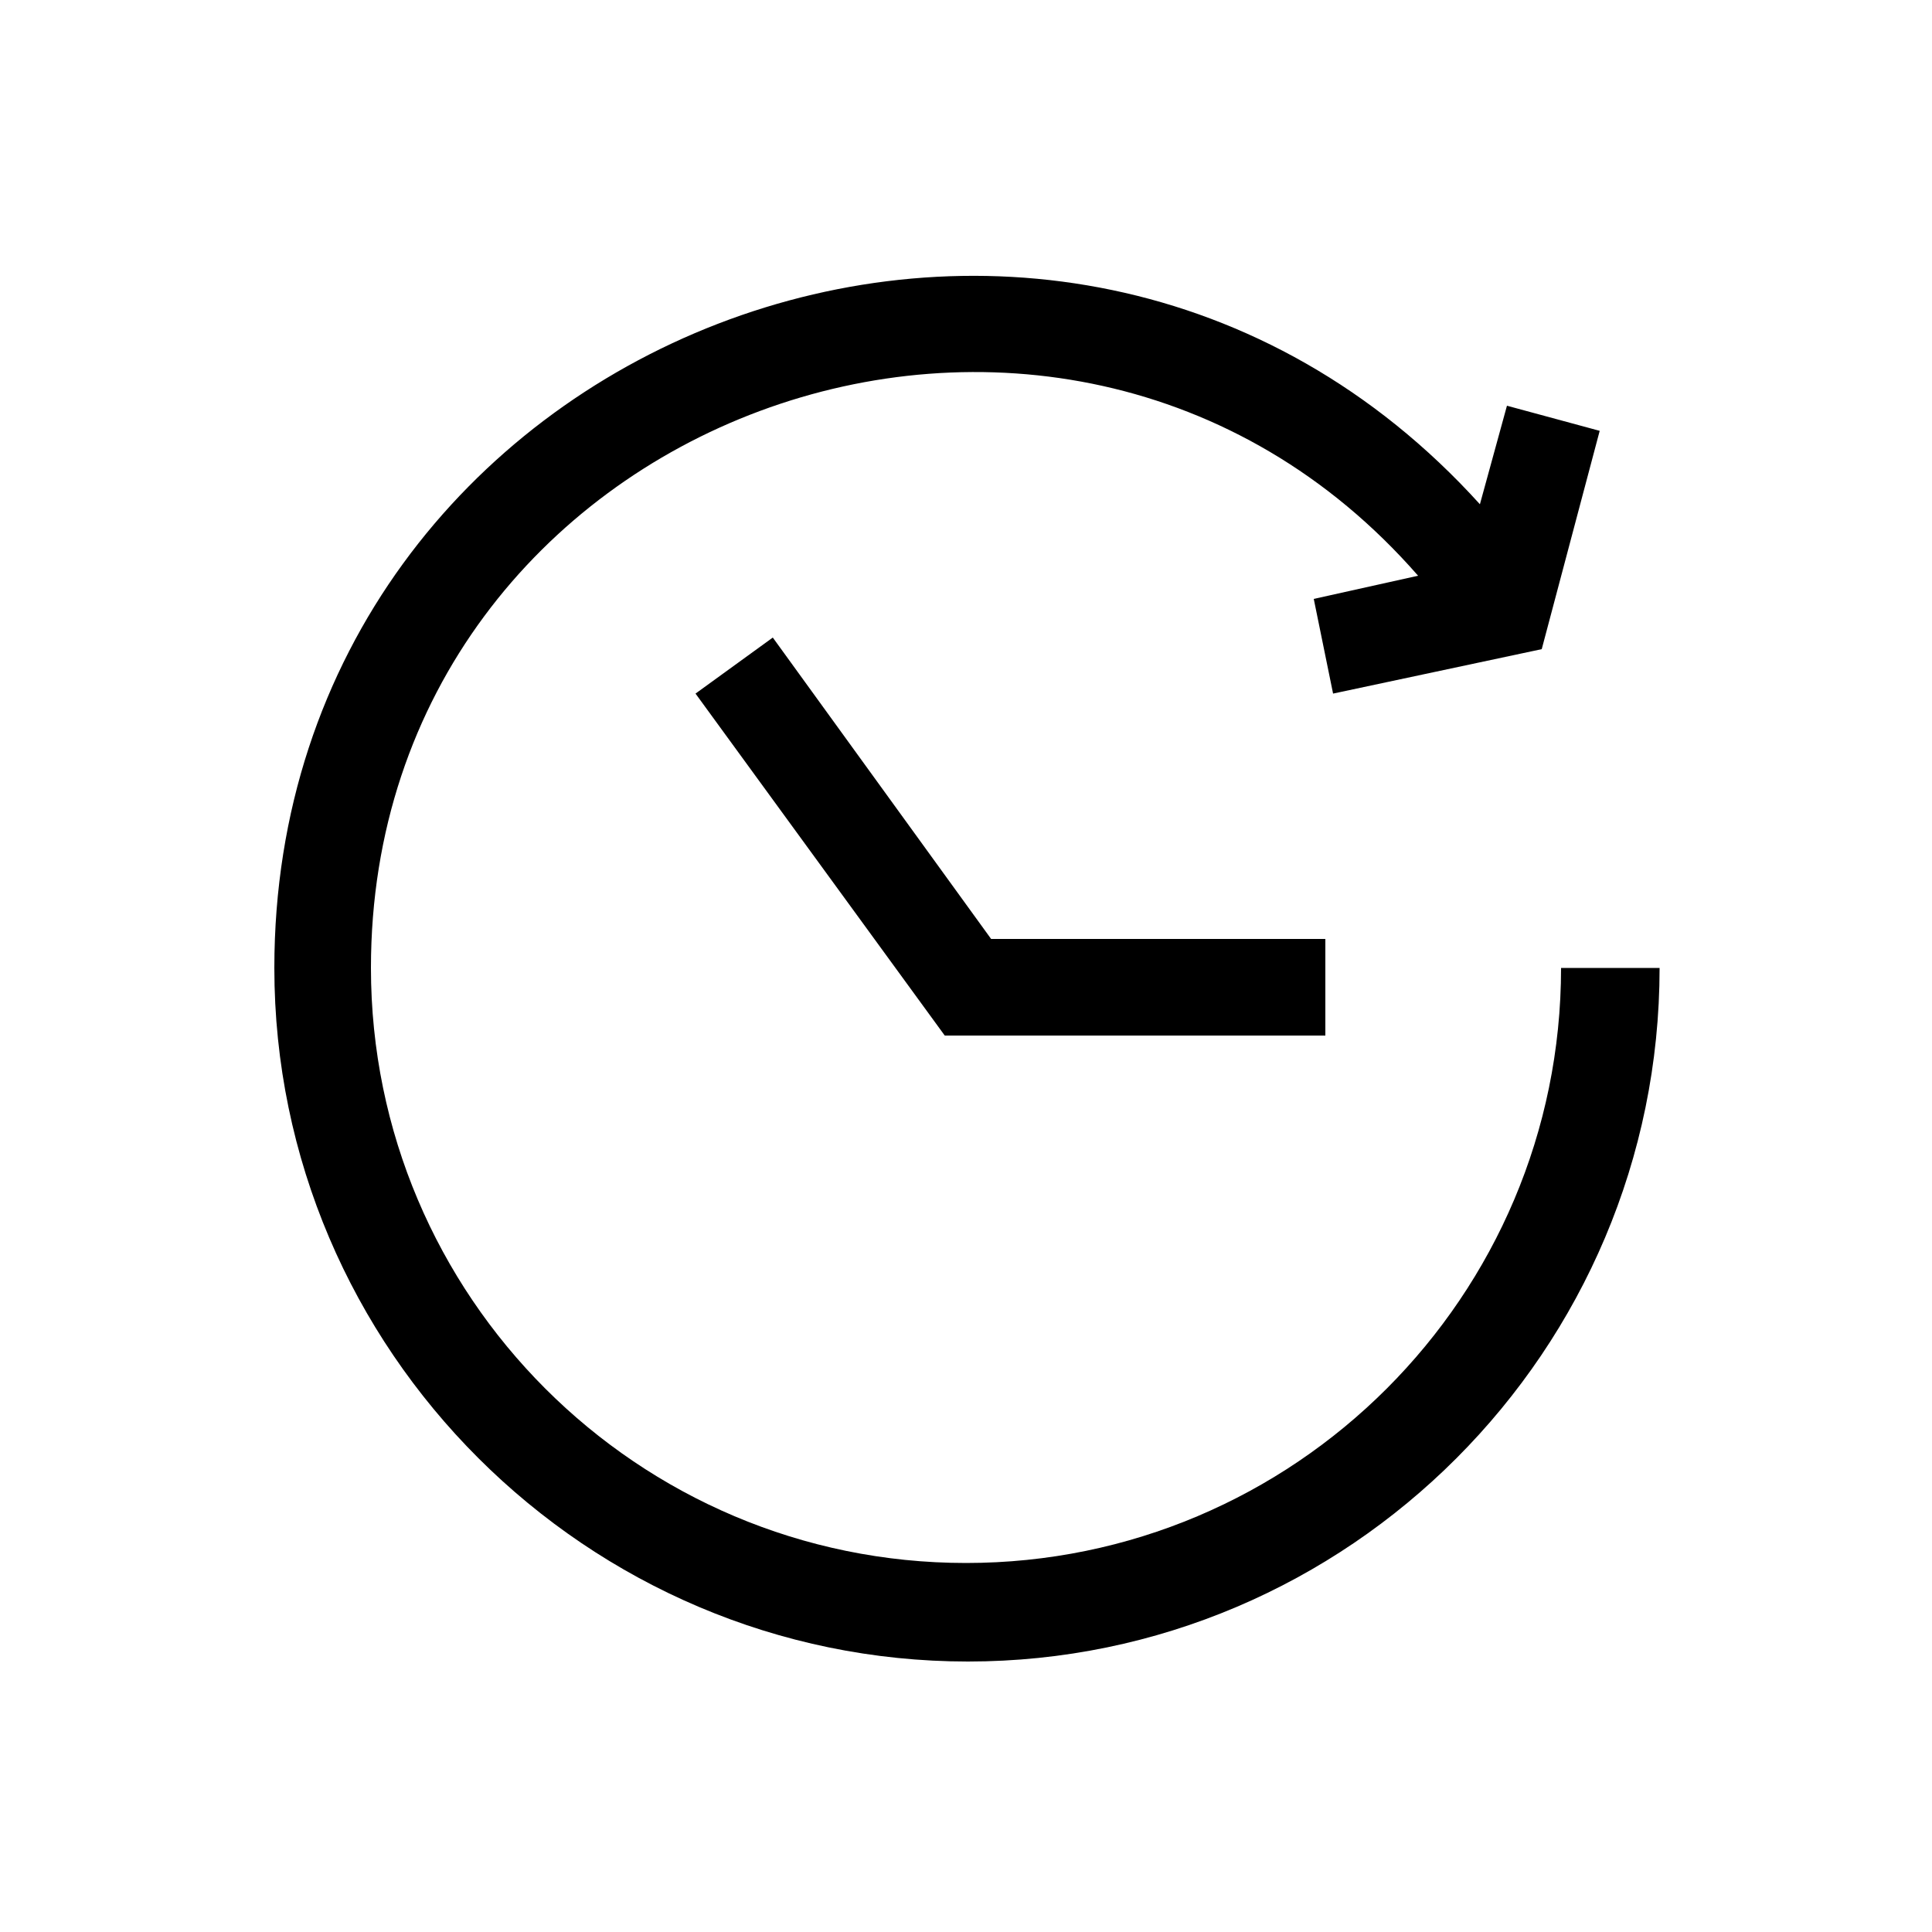 <?xml version="1.0" encoding="utf-8"?>
<!-- Generator: Adobe Illustrator 19.0.0, SVG Export Plug-In . SVG Version: 6.00 Build 0)  -->
<svg version="1.1" id="Layer_1" xmlns="http://www.w3.org/2000/svg" xmlns:xlink="http://www.w3.org/1999/xlink" x="0px" y="0px"
	 viewBox="0 0 100 100" style="enable-background:new 0 0 100 100;" xml:space="preserve">
<path id="XMLID_2_" d="M85.9,50.1C85.9,69.9,69.8,86,50.1,86S14.2,69.9,14.2,50.1c0-32.6,40.4-48.3,62.4-24L78,21l4.8,1.3l-3,11.3
	L69,35.9l-1-4.9l5.4-1.2C54.8,8.5,19.2,21.6,19.2,50.1c0,17,13.8,30.8,30.8,30.8c17,0,30.8-13.8,30.8-30.8H85.9z M40,33l-4,2.9
	l12.9,17.7h19.7v-5H51.3L40,33z"/>
</svg>
